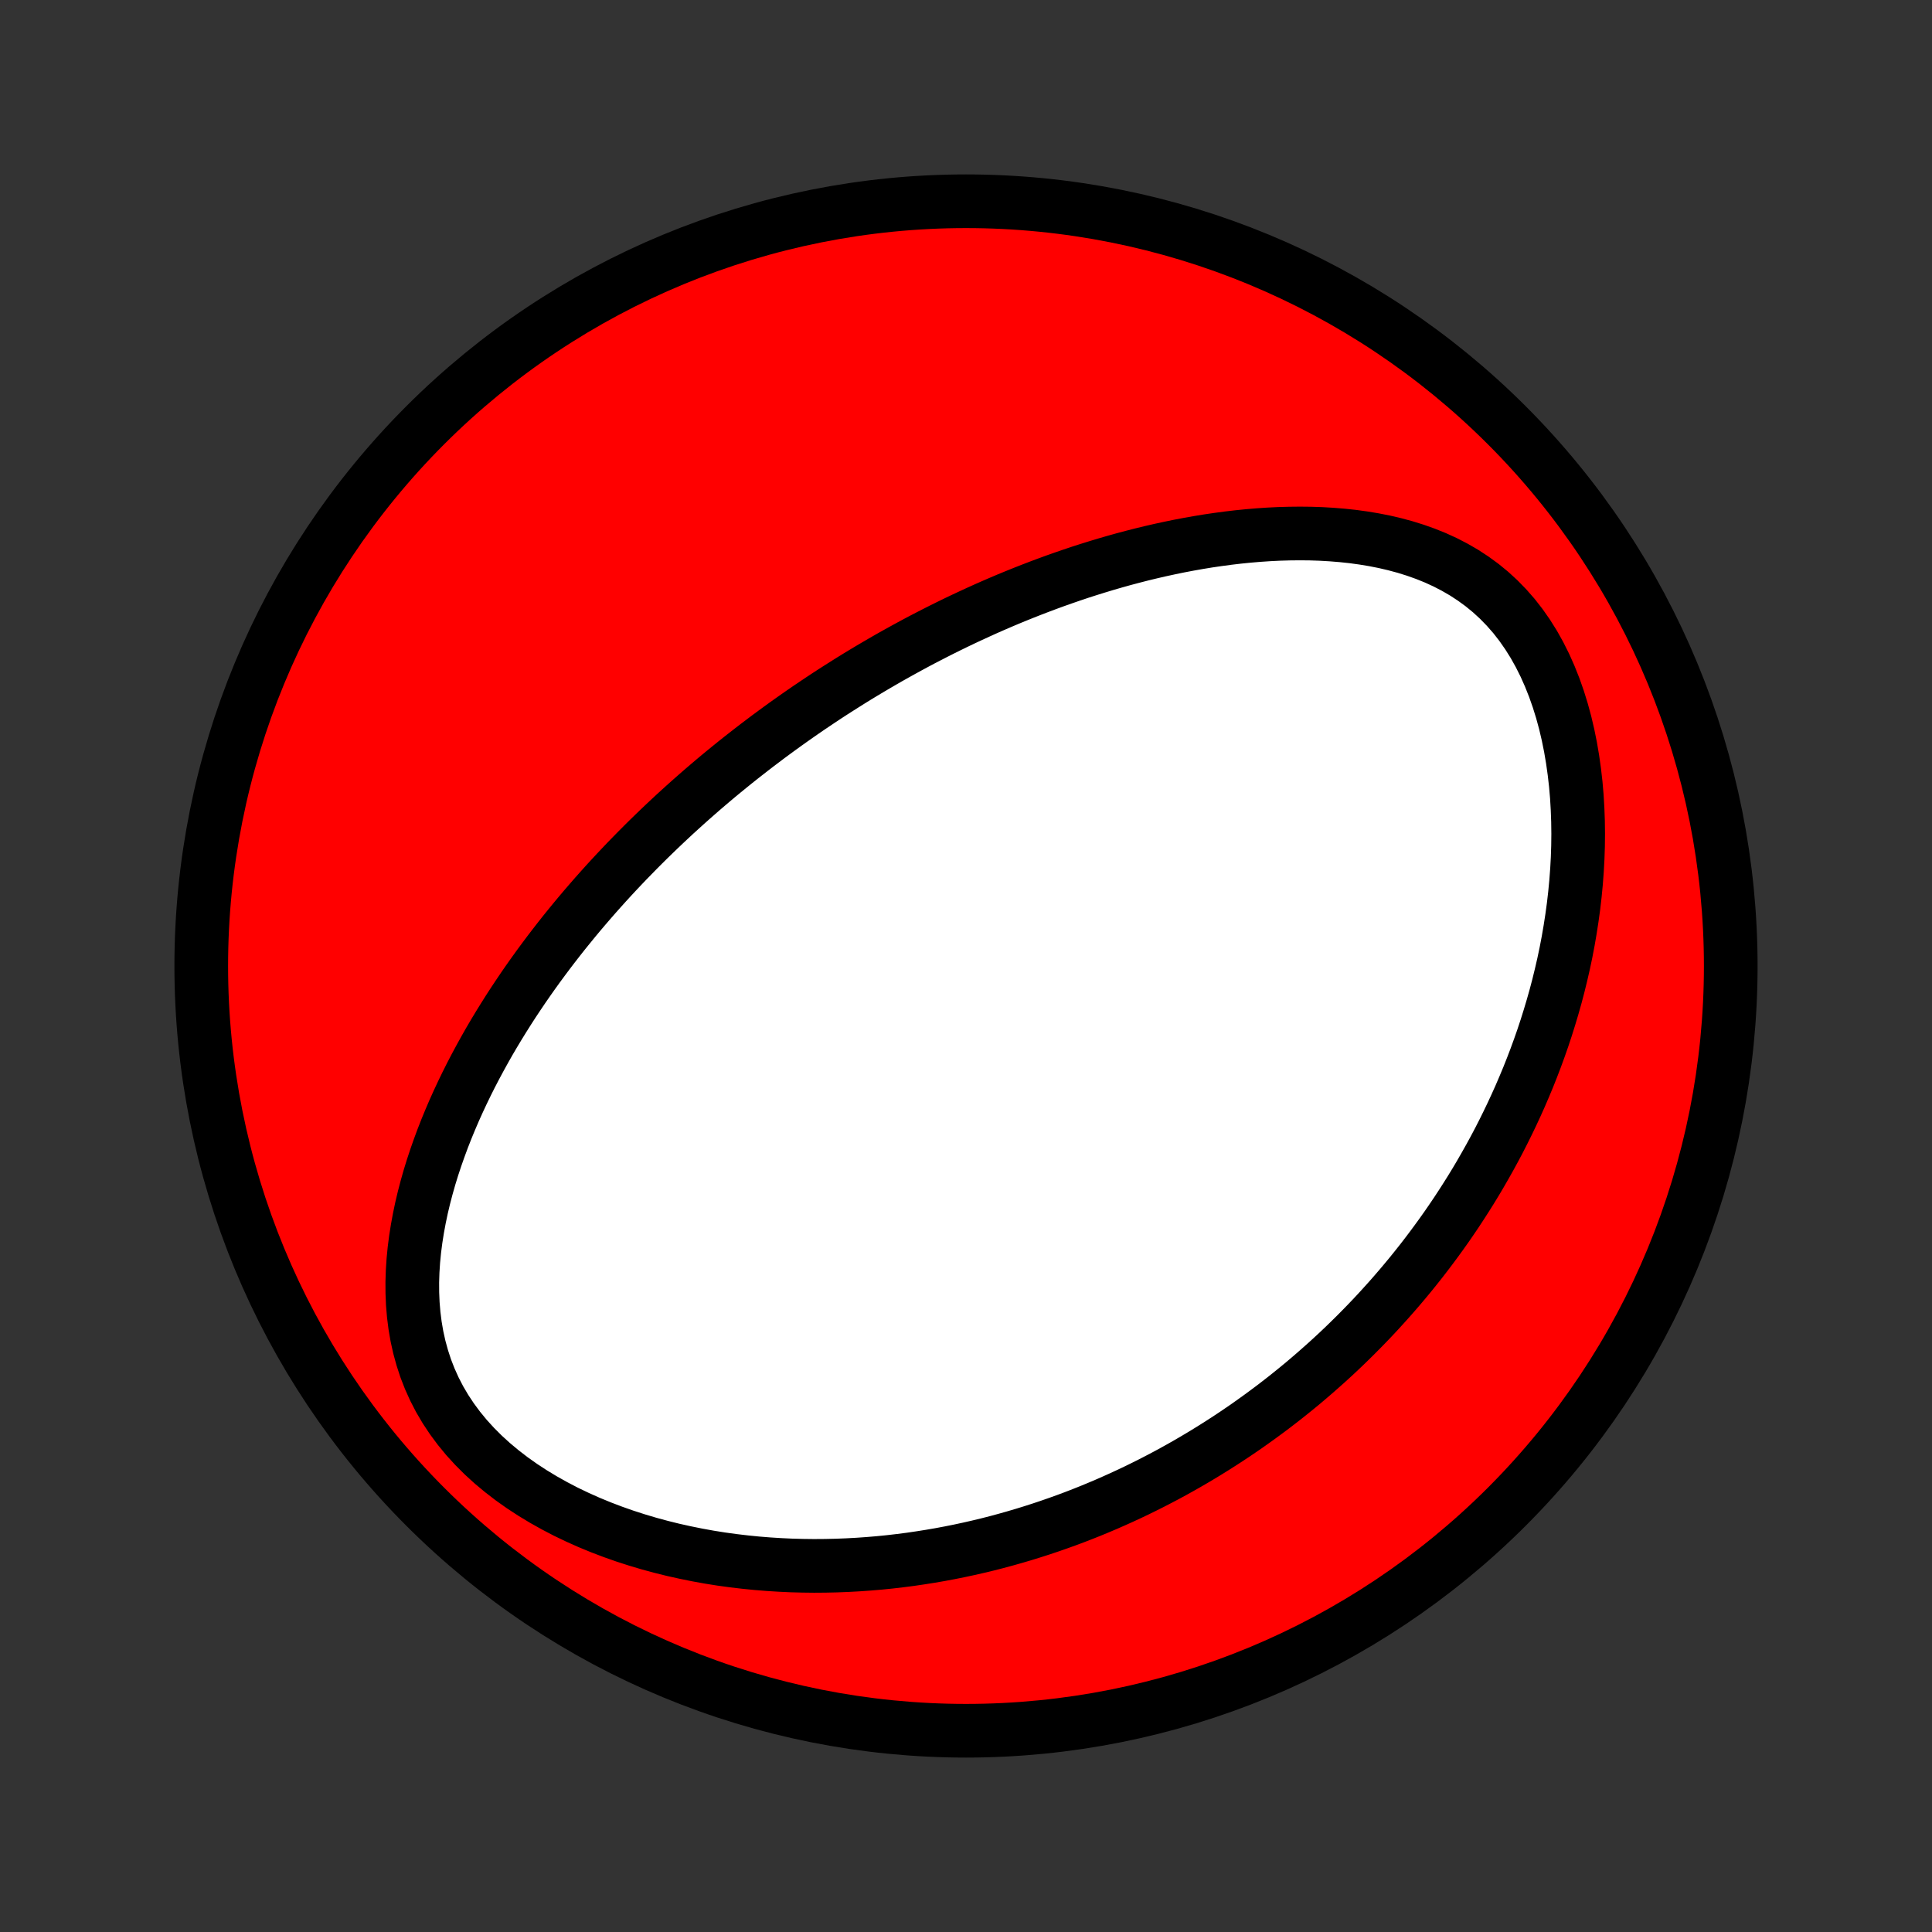 <?xml version="1.0" encoding="utf-8" standalone="no"?>
<!DOCTYPE svg PUBLIC "-//W3C//DTD SVG 1.1//EN"
  "http://www.w3.org/Graphics/SVG/1.1/DTD/svg11.dtd">
<!-- Created with matplotlib (http://matplotlib.org/) -->
<svg height="72pt" version="1.1" viewBox="0 0 72 72" width="72pt" xmlns="http://www.w3.org/2000/svg" xmlns:xlink="http://www.w3.org/1999/xlink">
 <rect x="0" y="0" width="72" height="72" fill="#333333" stroke="none"/>
 <defs>
  <style type="text/css">
*{stroke-linecap:butt;stroke-linejoin:round;}
  </style>
 </defs>
 <g id="figure_1">
  <g id="patch_1">
   <path d="
M0 72
L72 72
L72 0
L0 0
z
" style="fill:none;"/>
  </g>
  <g id="axes_1">
   <g id="PatchCollection_1">
    <defs>
     <path d="
M36 -7.5
C43.558 -7.5 50.808 -10.503 56.153 -15.848
C61.497 -21.192 64.5 -28.442 64.5 -36
C64.5 -43.558 61.497 -50.808 56.153 -56.153
C50.808 -61.497 43.558 -64.5 36 -64.5
C28.442 -64.5 21.192 -61.497 15.848 -56.153
C10.503 -50.808 7.5 -43.558 7.5 -36
C7.5 -28.442 10.503 -21.192 15.848 -15.848
C21.192 -10.503 28.442 -7.5 36 -7.5
z
" id="C0_0_a811fe30f3"/>
     <path d="
M28.641 -44.55
L28.853 -44.706
L29.066 -44.862
L29.279 -45.016
L29.494 -45.169
L29.71 -45.321
L29.927 -45.472
L30.145 -45.622
L30.365 -45.77
L30.586 -45.918
L30.808 -46.065
L31.032 -46.211
L31.258 -46.355
L31.485 -46.499
L31.713 -46.642
L31.943 -46.784
L32.175 -46.925
L32.409 -47.065
L32.645 -47.204
L32.882 -47.342
L33.121 -47.48
L33.363 -47.616
L33.606 -47.751
L33.852 -47.886
L34.1 -48.02
L34.35 -48.153
L34.603 -48.284
L34.858 -48.415
L35.115 -48.545
L35.376 -48.674
L35.638 -48.802
L35.904 -48.929
L36.172 -49.054
L36.443 -49.179
L36.717 -49.303
L36.993 -49.425
L37.273 -49.546
L37.556 -49.666
L37.842 -49.784
L38.132 -49.901
L38.424 -50.016
L38.72 -50.13
L39.019 -50.242
L39.322 -50.353
L39.628 -50.461
L39.938 -50.568
L40.251 -50.673
L40.568 -50.775
L40.889 -50.875
L41.213 -50.973
L41.541 -51.068
L41.873 -51.161
L42.209 -51.25
L42.548 -51.337
L42.891 -51.42
L43.237 -51.5
L43.588 -51.576
L43.942 -51.649
L44.3 -51.717
L44.661 -51.781
L45.026 -51.841
L45.394 -51.895
L45.766 -51.945
L46.14 -51.989
L46.518 -52.027
L46.898 -52.059
L47.282 -52.085
L47.667 -52.104
L48.055 -52.115
L48.445 -52.119
L48.837 -52.115
L49.229 -52.102
L49.623 -52.079
L50.017 -52.047
L50.411 -52.005
L50.805 -51.951
L51.198 -51.886
L51.589 -51.809
L51.978 -51.718
L52.364 -51.614
L52.746 -51.495
L53.123 -51.361
L53.495 -51.211
L53.86 -51.044
L54.217 -50.859
L54.566 -50.657
L54.905 -50.435
L55.234 -50.195
L55.551 -49.935
L55.855 -49.656
L56.145 -49.358
L56.422 -49.042
L56.683 -48.707
L56.929 -48.355
L57.16 -47.987
L57.374 -47.604
L57.573 -47.207
L57.755 -46.798
L57.922 -46.378
L58.073 -45.949
L58.209 -45.511
L58.33 -45.066
L58.436 -44.615
L58.528 -44.16
L58.606 -43.702
L58.671 -43.241
L58.724 -42.779
L58.764 -42.316
L58.791 -41.853
L58.808 -41.391
L58.814 -40.93
L58.809 -40.471
L58.794 -40.015
L58.769 -39.562
L58.735 -39.112
L58.692 -38.666
L58.641 -38.224
L58.581 -37.787
L58.514 -37.354
L58.44 -36.925
L58.359 -36.502
L58.271 -36.084
L58.176 -35.672
L58.076 -35.264
L57.97 -34.862
L57.858 -34.466
L57.741 -34.075
L57.62 -33.69
L57.494 -33.31
L57.363 -32.936
L57.228 -32.567
L57.089 -32.204
L56.947 -31.847
L56.8 -31.495
L56.651 -31.148
L56.498 -30.807
L56.342 -30.471
L56.183 -30.14
L56.022 -29.815
L55.858 -29.494
L55.691 -29.179
L55.522 -28.869
L55.35 -28.563
L55.177 -28.262
L55.002 -27.966
L54.824 -27.674
L54.644 -27.387
L54.463 -27.105
L54.28 -26.826
L54.095 -26.552
L53.909 -26.282
L53.721 -26.017
L53.531 -25.755
L53.34 -25.497
L53.148 -25.243
L52.954 -24.992
L52.758 -24.745
L52.562 -24.502
L52.363 -24.262
L52.164 -24.026
L51.963 -23.793
L51.761 -23.563
L51.557 -23.337
L51.353 -23.113
L51.147 -22.893
L50.939 -22.675
L50.73 -22.461
L50.52 -22.249
L50.309 -22.041
L50.096 -21.834
L49.882 -21.631
L49.666 -21.43
L49.449 -21.232
L49.23 -21.037
L49.01 -20.843
L48.789 -20.653
L48.566 -20.464
L48.341 -20.278
L48.115 -20.095
L47.887 -19.913
L47.657 -19.734
L47.426 -19.557
L47.193 -19.383
L46.958 -19.21
L46.721 -19.04
L46.483 -18.871
L46.242 -18.705
L46 -18.541
L45.755 -18.379
L45.508 -18.219
L45.259 -18.061
L45.008 -17.905
L44.755 -17.751
L44.499 -17.599
L44.241 -17.449
L43.98 -17.301
L43.717 -17.155
L43.451 -17.011
L43.183 -16.87
L42.912 -16.73
L42.638 -16.593
L42.361 -16.457
L42.081 -16.324
L41.798 -16.193
L41.513 -16.065
L41.224 -15.938
L40.931 -15.814
L40.636 -15.692
L40.337 -15.573
L40.035 -15.456
L39.729 -15.342
L39.419 -15.231
L39.106 -15.122
L38.789 -15.016
L38.468 -14.913
L38.144 -14.813
L37.815 -14.716
L37.482 -14.622
L37.146 -14.531
L36.805 -14.444
L36.46 -14.361
L36.11 -14.281
L35.757 -14.205
L35.398 -14.133
L35.036 -14.065
L34.669 -14.002
L34.297 -13.943
L33.922 -13.888
L33.541 -13.839
L33.156 -13.794
L32.767 -13.755
L32.373 -13.722
L31.974 -13.694
L31.572 -13.672
L31.164 -13.656
L30.753 -13.647
L30.337 -13.644
L29.917 -13.649
L29.494 -13.66
L29.066 -13.68
L28.635 -13.707
L28.2 -13.742
L27.762 -13.786
L27.322 -13.838
L26.878 -13.899
L26.433 -13.97
L25.985 -14.051
L25.536 -14.142
L25.086 -14.242
L24.635 -14.354
L24.185 -14.476
L23.735 -14.61
L23.286 -14.755
L22.84 -14.912
L22.396 -15.081
L21.956 -15.262
L21.521 -15.456
L21.091 -15.662
L20.669 -15.882
L20.254 -16.114
L19.849 -16.359
L19.454 -16.617
L19.071 -16.888
L18.702 -17.172
L18.347 -17.468
L18.009 -17.776
L17.688 -18.097
L17.386 -18.428
L17.104 -18.771
L16.843 -19.123
L16.603 -19.485
L16.385 -19.855
L16.19 -20.232
L16.017 -20.616
L15.865 -21.006
L15.736 -21.401
L15.627 -21.799
L15.538 -22.2
L15.469 -22.602
L15.418 -23.006
L15.384 -23.411
L15.367 -23.816
L15.365 -24.219
L15.378 -24.622
L15.404 -25.023
L15.443 -25.421
L15.494 -25.817
L15.556 -26.21
L15.628 -26.599
L15.709 -26.985
L15.8 -27.368
L15.899 -27.746
L16.005 -28.12
L16.119 -28.49
L16.24 -28.856
L16.367 -29.217
L16.499 -29.574
L16.637 -29.926
L16.78 -30.273
L16.927 -30.616
L17.079 -30.953
L17.235 -31.287
L17.394 -31.615
L17.556 -31.938
L17.722 -32.257
L17.891 -32.571
L18.062 -32.881
L18.235 -33.186
L18.411 -33.486
L18.589 -33.782
L18.769 -34.073
L18.95 -34.36
L19.133 -34.643
L19.318 -34.921
L19.503 -35.195
L19.69 -35.465
L19.878 -35.731
L20.067 -35.993
L20.257 -36.251
L20.447 -36.505
L20.639 -36.756
L20.831 -37.003
L21.023 -37.246
L21.217 -37.486
L21.41 -37.722
L21.604 -37.955
L21.799 -38.185
L21.994 -38.411
L22.189 -38.635
L22.385 -38.855
L22.581 -39.073
L22.777 -39.287
L22.974 -39.499
L23.171 -39.708
L23.368 -39.915
L23.566 -40.118
L23.764 -40.32
L23.962 -40.519
L24.16 -40.715
L24.359 -40.909
L24.558 -41.101
L24.758 -41.291
L24.957 -41.478
L25.157 -41.664
L25.358 -41.847
L25.559 -42.029
L25.76 -42.208
L25.962 -42.386
L26.164 -42.562
L26.367 -42.736
L26.57 -42.909
L26.774 -43.08
L26.979 -43.249
L27.184 -43.416
L27.39 -43.583
L27.596 -43.747
L27.804 -43.91
L28.012 -44.072
L28.221 -44.233
z
" id="C0_1_f80c74bffd"/>
    </defs>
    <g clip-path="url(#p1bffca34e9)">
     <use style="fill:#ff0000;stroke:#000000;stroke-width:2.0;" x="0.0" xlink:href="#C0_0_a811fe30f3" y="72.0"/>
    </g>
    <g clip-path="url(#p1bffca34e9)">
     <use style="fill:#ffffff;stroke:#000000;stroke-width:2.0;" x="0.0" xlink:href="#C0_1_f80c74bffd" y="72.0"/>
    </g>
   </g>
  </g>
 </g>
 <defs>
  <clipPath id="p1bffca34e9">
   <rect height="72.0" width="72.0" x="0.0" y="0.0"/>
  </clipPath>
 </defs>
</svg>
